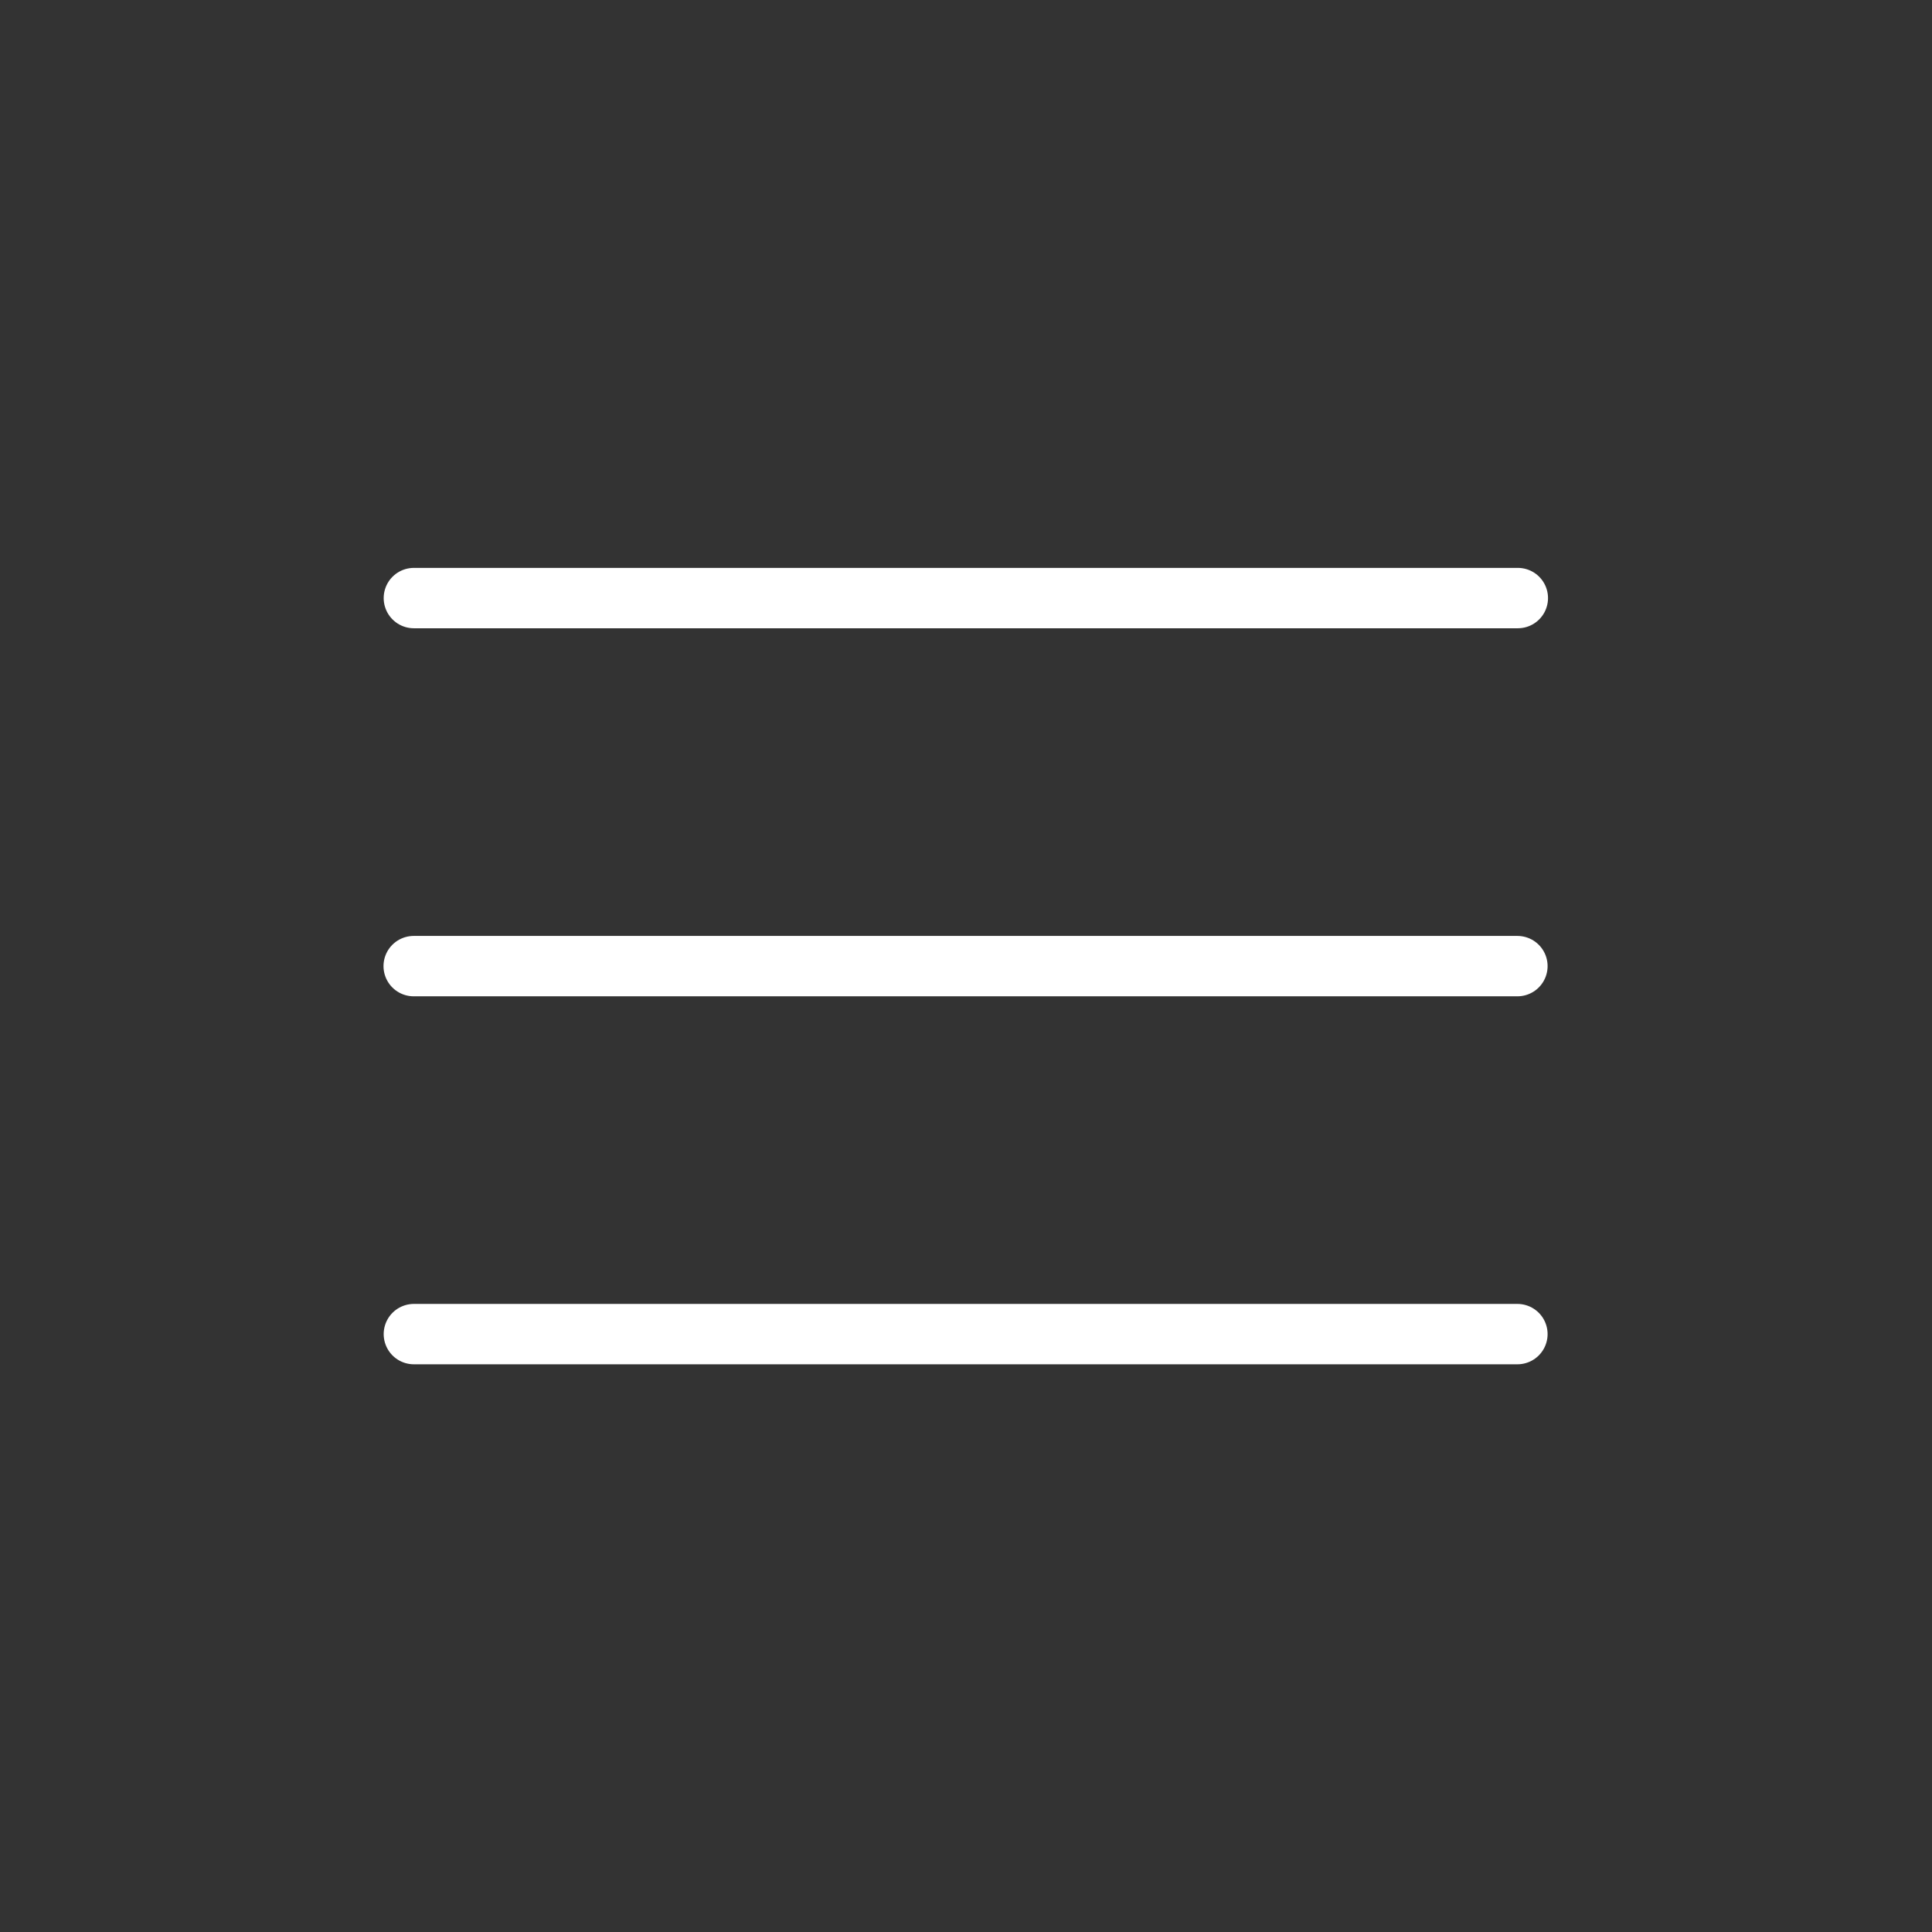 <svg width="32" height="32" viewBox="0 0 32 32" fill="none" xmlns="http://www.w3.org/2000/svg">
<rect x="0" y="0" width="32" height="32" fill="#333333" stroke="none"/>
<path d="M6.855 9.906H25.14M6.852 16.002H25.133M6.855 22.097H25.133" stroke="white" stroke-linecap="round" stroke-linejoin="round"/>
</svg>
